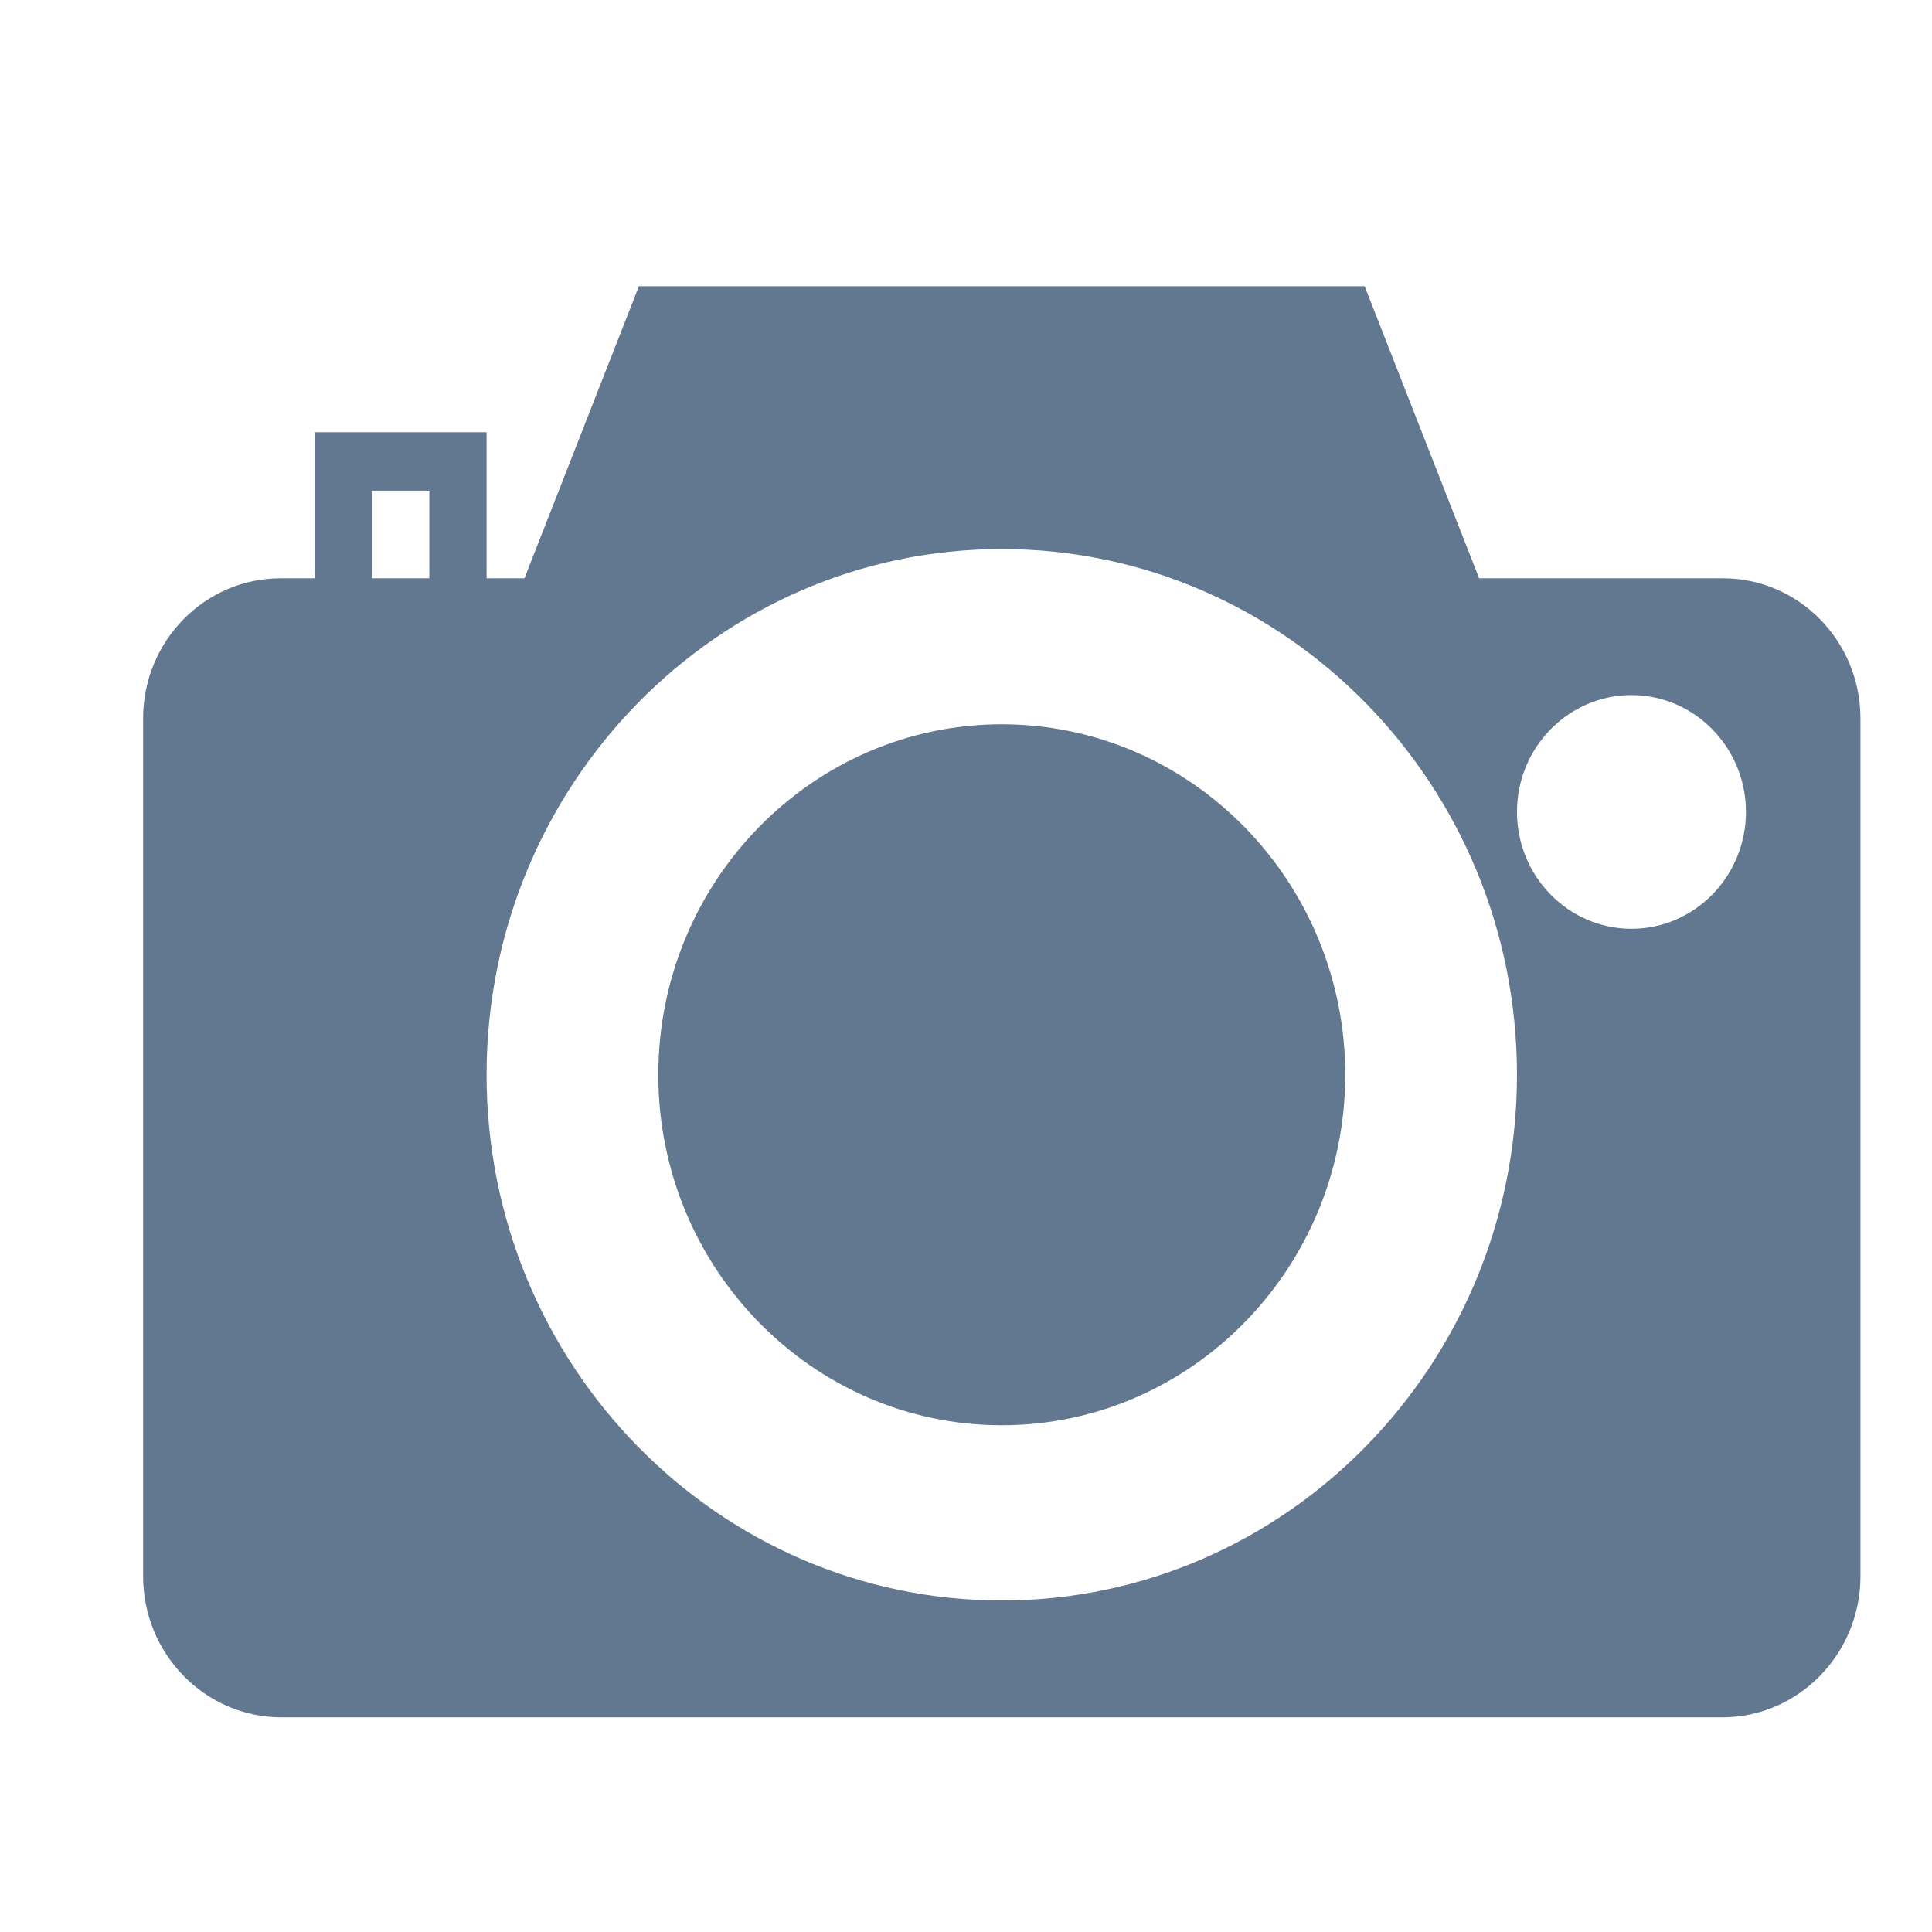 <?xml version="1.0" encoding="UTF-8"?>
<svg width="27px" height="27px" viewBox="0 0 27 27" version="1.1" xmlns="http://www.w3.org/2000/svg" xmlns:xlink="http://www.w3.org/1999/xlink">
    <!-- Generator: Sketch 55.1 (78136) - https://sketchapp.com -->
    <title>Atoms/Icon/take-picture</title>
    <desc>Created with Sketch.</desc>
    <g id="Atoms/Icon/take-picture" stroke="none" stroke-width="1" fill="none" fill-rule="evenodd">
        <path d="M14,10.122 C16.647,10.122 18.8,12.32 18.8,15.02 C18.8,17.721 16.647,19.918 14,19.918 C11.353,19.918 9.2,17.721 9.2,15.02 C9.2,12.32 11.353,10.122 14,10.122 Z M24.08,8.082 C25.139,8.082 26,8.96 26,10.04 L26,22.027 C26,23.115 25.133,24 24.067,24 L3.933,24 C2.867,24 2,23.115 2,22.027 L2,10.04 C2,8.96 2.861,8.082 3.92,8.082 L4.4,8.082 L4.4,6.041 L6.8,6.041 L6.8,8.082 L7.329,8.082 L8.929,4 L19.071,4 L20.671,8.082 L24.08,8.082 Z M6,8.082 L6,6.857 L5.2,6.857 L5.2,8.082 L6,8.082 Z M14,22.367 C17.97,22.367 21.2,19.071 21.2,15.02 C21.2,10.969 17.97,7.673 14,7.673 C10.03,7.673 6.8,10.969 6.8,15.02 C6.8,19.071 10.03,22.367 14,22.367 Z M22.8,12.98 C23.682,12.98 24.4,12.247 24.4,11.347 C24.4,10.447 23.682,9.714 22.8,9.714 C21.918,9.714 21.2,10.447 21.2,11.347 C21.2,12.247 21.918,12.98 22.8,12.98 Z" id="Combined-Shape" fill="#627790"></path>
    </g>
</svg>